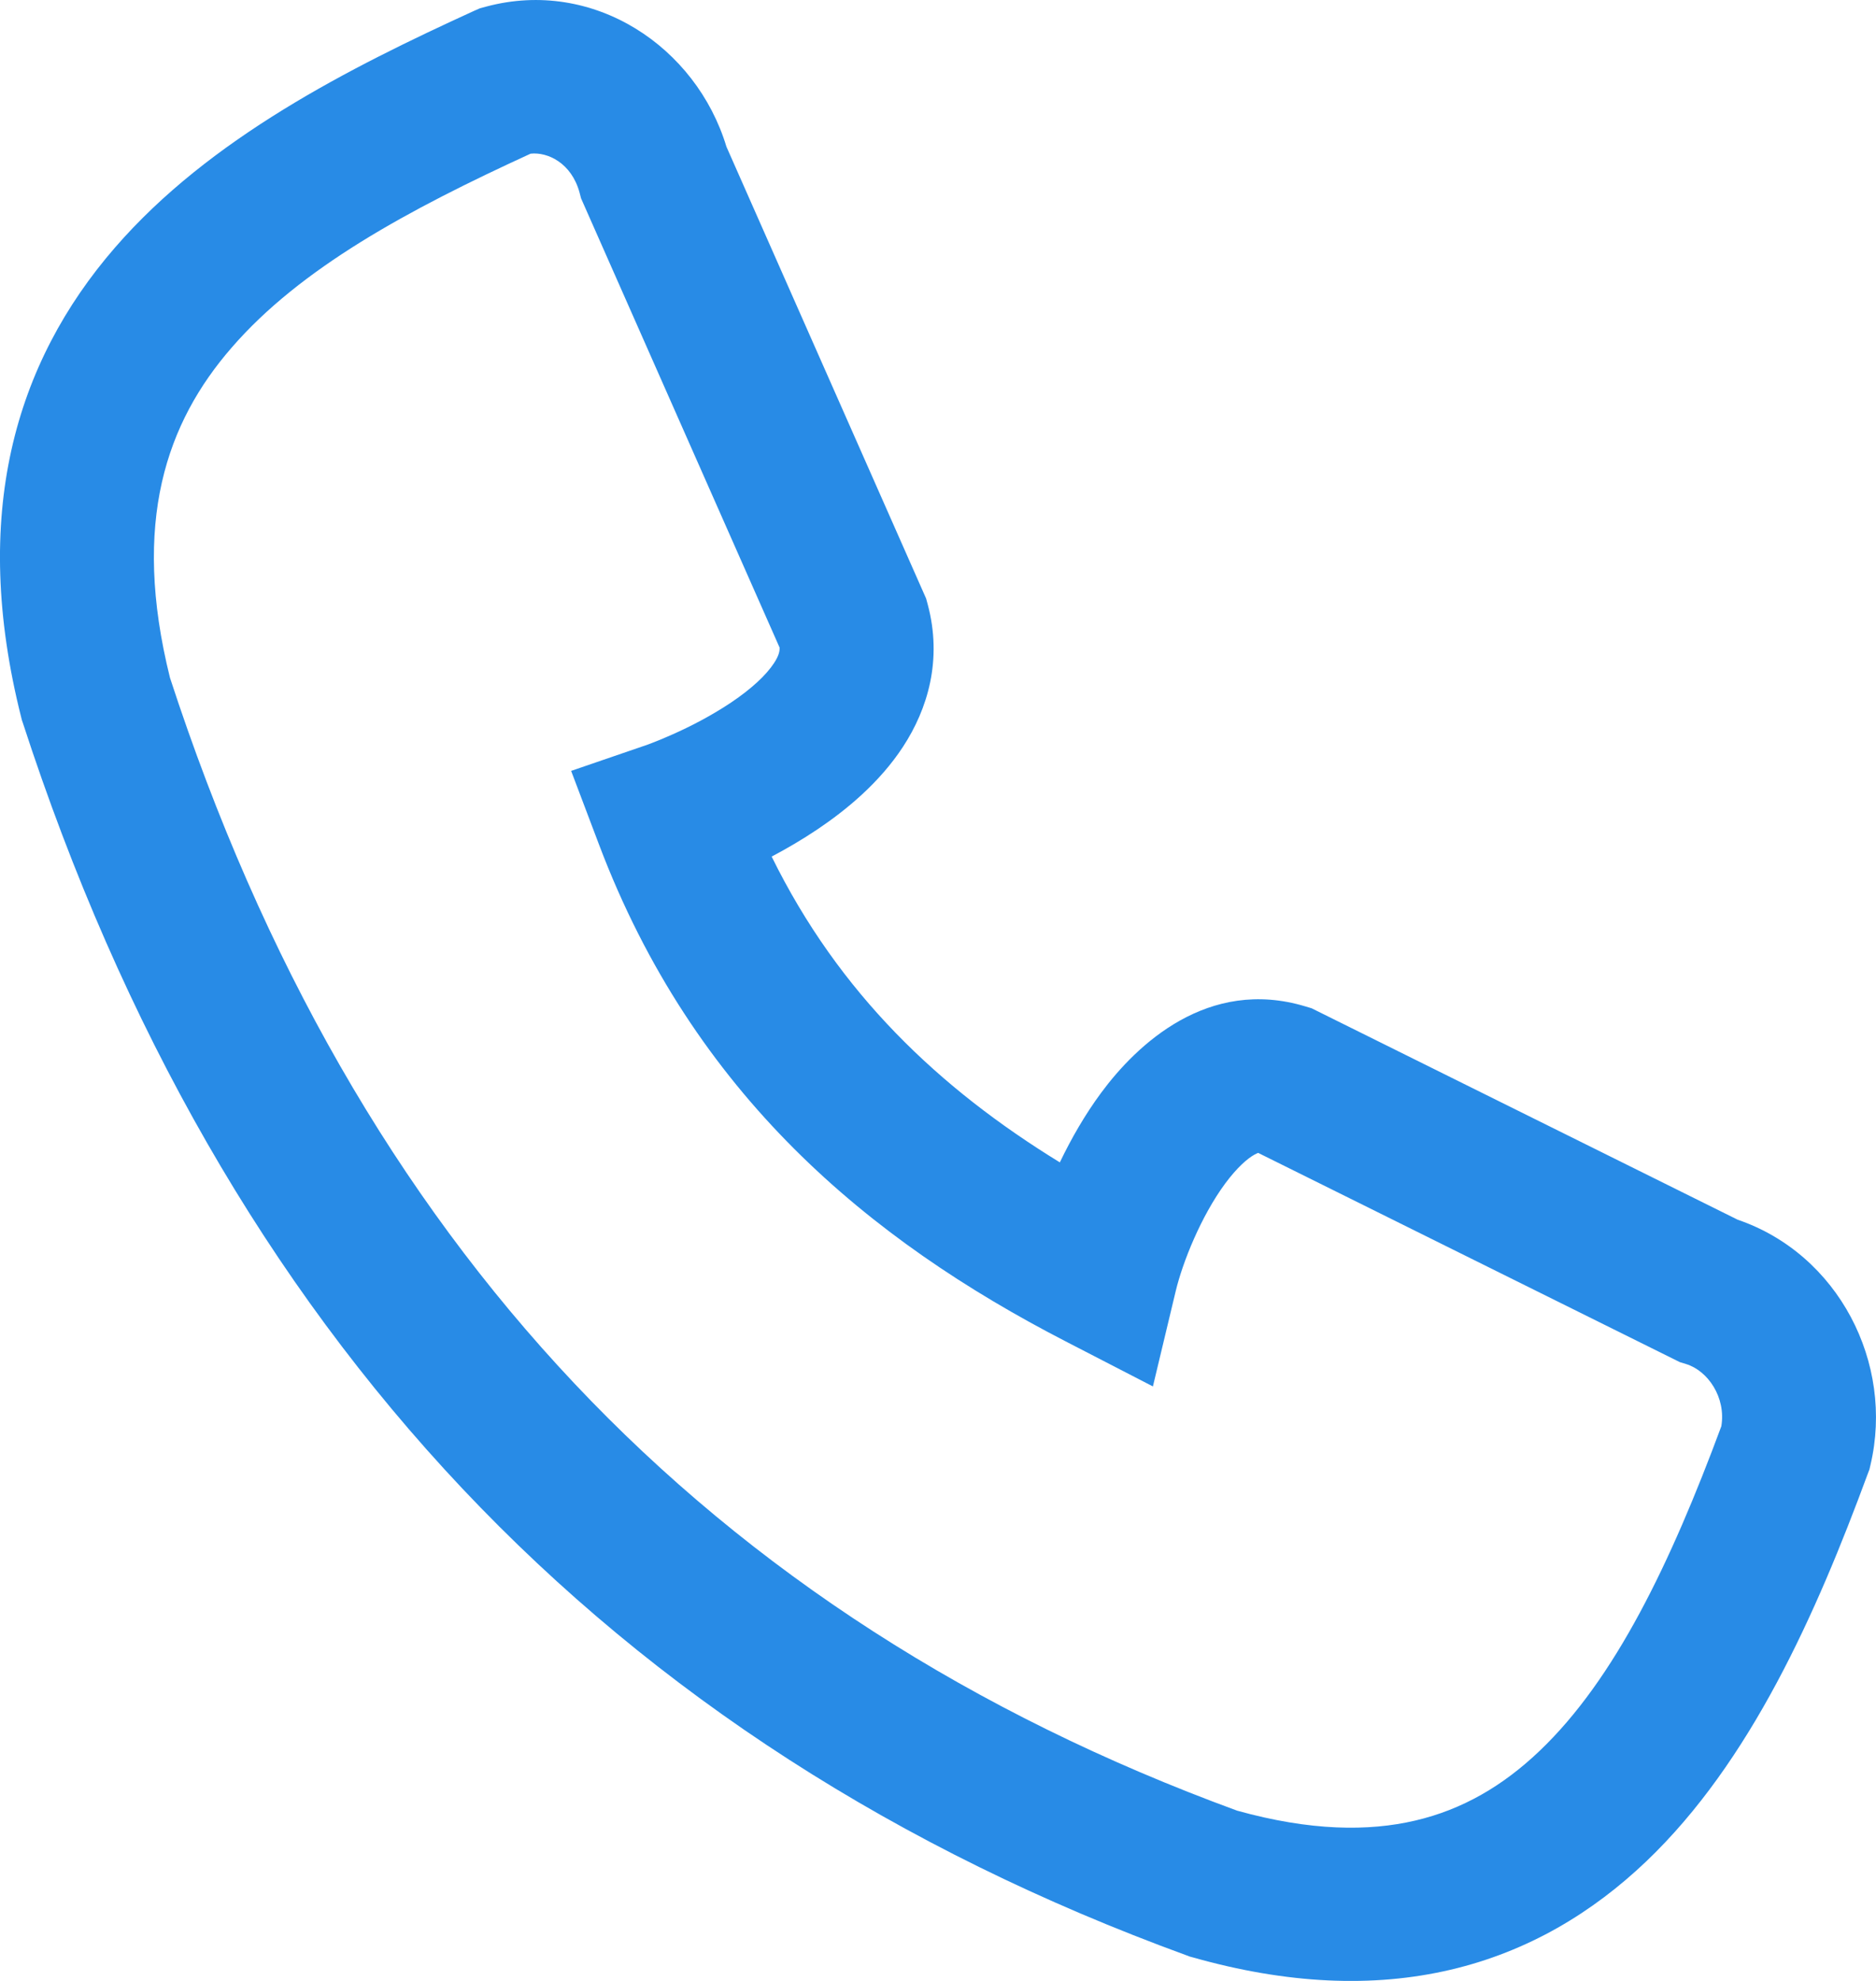 <svg width="18" height="19" viewBox="0 0 18 19" fill="none" xmlns="http://www.w3.org/2000/svg">
<g clip-path="url(#clip0_11_1506)">
<path fill-rule="evenodd" clip-rule="evenodd" d="M5.091 1.474C3.917 2.012 2.884 2.57 2.222 3.335C1.599 4.052 1.259 5.006 1.631 6.501C3.4 11.921 6.797 15.509 11.87 17.367C12.575 17.563 13.131 17.567 13.579 17.462C14.03 17.357 14.42 17.13 14.773 16.793C15.497 16.103 16.029 14.992 16.516 13.68C16.562 13.403 16.387 13.147 16.177 13.083L16.118 13.065L12.072 11.058C12.064 11.061 12.053 11.066 12.036 11.075C11.971 11.111 11.872 11.195 11.756 11.351C11.523 11.667 11.348 12.105 11.281 12.383L11.062 13.298L10.223 12.865C8.339 11.893 6.655 10.499 5.748 8.102L5.48 7.394L6.197 7.148L6.198 7.148L6.209 7.144C6.22 7.14 6.237 7.134 6.259 7.125C6.305 7.108 6.372 7.08 6.453 7.044C6.618 6.971 6.824 6.866 7.015 6.738C7.213 6.605 7.352 6.474 7.426 6.361C7.472 6.291 7.482 6.247 7.48 6.211L5.575 1.902L5.561 1.848C5.484 1.563 5.254 1.456 5.091 1.474ZM7.404 8.216C8.05 9.529 9.012 10.439 10.169 11.149C10.279 10.92 10.411 10.69 10.565 10.482C10.907 10.019 11.59 9.371 12.525 9.653L12.585 9.671L16.673 11.699C17.639 12.029 18.177 13.074 17.947 14.051L17.937 14.094L17.921 14.136C17.426 15.478 16.796 16.899 15.796 17.853C15.282 18.343 14.664 18.718 13.917 18.893C13.173 19.067 12.349 19.031 11.44 18.773L11.414 18.766L11.388 18.756C5.841 16.734 2.119 12.776 0.218 6.93L0.21 6.907L0.204 6.883C-0.286 4.942 0.142 3.483 1.103 2.375C2.012 1.326 3.354 0.65 4.549 0.104L4.606 0.079L4.666 0.063C5.696 -0.212 6.68 0.448 6.97 1.407L8.886 5.741L8.901 5.796C9.044 6.328 8.901 6.801 8.664 7.163C8.439 7.507 8.121 7.768 7.843 7.955C7.694 8.055 7.544 8.142 7.404 8.216Z" fill="#288BE6"/>
</g>
<defs>
<clipPath id="clip0_11_1506">
<rect width="18" height="19" fill="white"/>
</clipPath>
</defs>
</svg>
